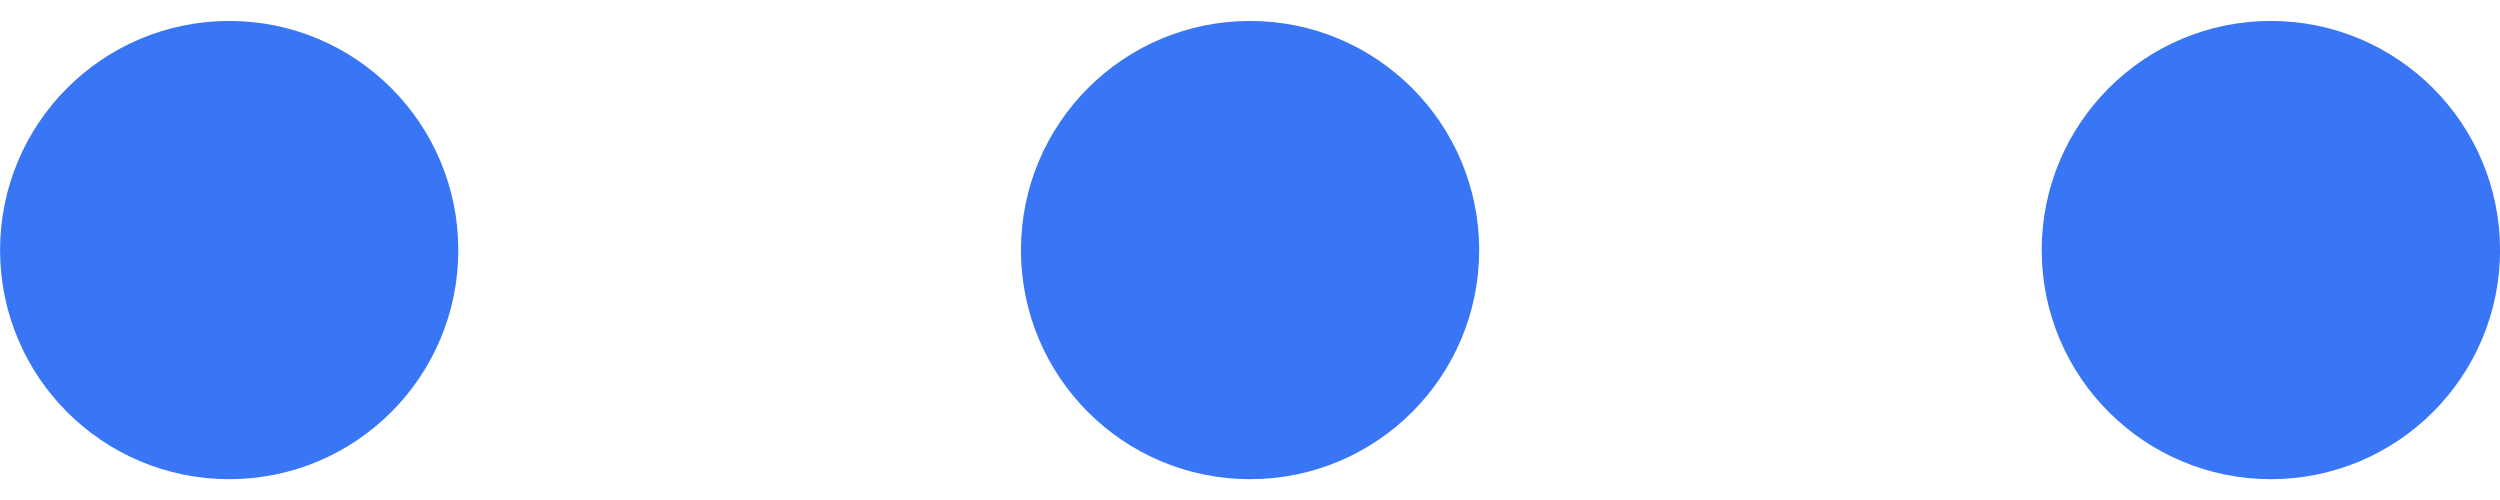 <svg width="20" height="4" viewBox="0 0 20 4" fill="none" xmlns="http://www.w3.org/2000/svg">
<path d="M10 3.167C10.645 3.167 11.167 2.645 11.167 2.001C11.167 1.356 10.645 0.834 10 0.834C9.356 0.834 8.834 1.356 8.834 2.001C8.834 2.645 9.356 3.167 10 3.167Z" fill="#3876F6"/>
<path d="M18.167 3.167C18.811 3.167 19.334 2.645 19.334 2.001C19.334 1.356 18.811 0.834 18.167 0.834C17.523 0.834 17 1.356 17 2.001C17 2.645 17.523 3.167 18.167 3.167Z" fill="#3876F6"/>
<path d="M1.834 3.167C2.478 3.167 3 2.645 3 2.001C3 1.356 2.478 0.834 1.834 0.834C1.189 0.834 0.667 1.356 0.667 2.001C0.667 2.645 1.189 3.167 1.834 3.167Z" fill="#3876F6"/>
<path d="M10 3.167C10.645 3.167 11.167 2.645 11.167 2.001C11.167 1.356 10.645 0.834 10 0.834C9.356 0.834 8.834 1.356 8.834 2.001C8.834 2.645 9.356 3.167 10 3.167Z" stroke="#3876F6" stroke-width="1.333" stroke-linecap="round" stroke-linejoin="round"/>
<path d="M18.167 3.167C18.811 3.167 19.334 2.645 19.334 2.001C19.334 1.356 18.811 0.834 18.167 0.834C17.523 0.834 17 1.356 17 2.001C17 2.645 17.523 3.167 18.167 3.167Z" stroke="#3876F6" stroke-width="1.333" stroke-linecap="round" stroke-linejoin="round"/>
<path d="M1.834 3.167C2.478 3.167 3 2.645 3 2.001C3 1.356 2.478 0.834 1.834 0.834C1.189 0.834 0.667 1.356 0.667 2.001C0.667 2.645 1.189 3.167 1.834 3.167Z" stroke="#3876F6" stroke-width="1.333" stroke-linecap="round" stroke-linejoin="round"/>
</svg>
